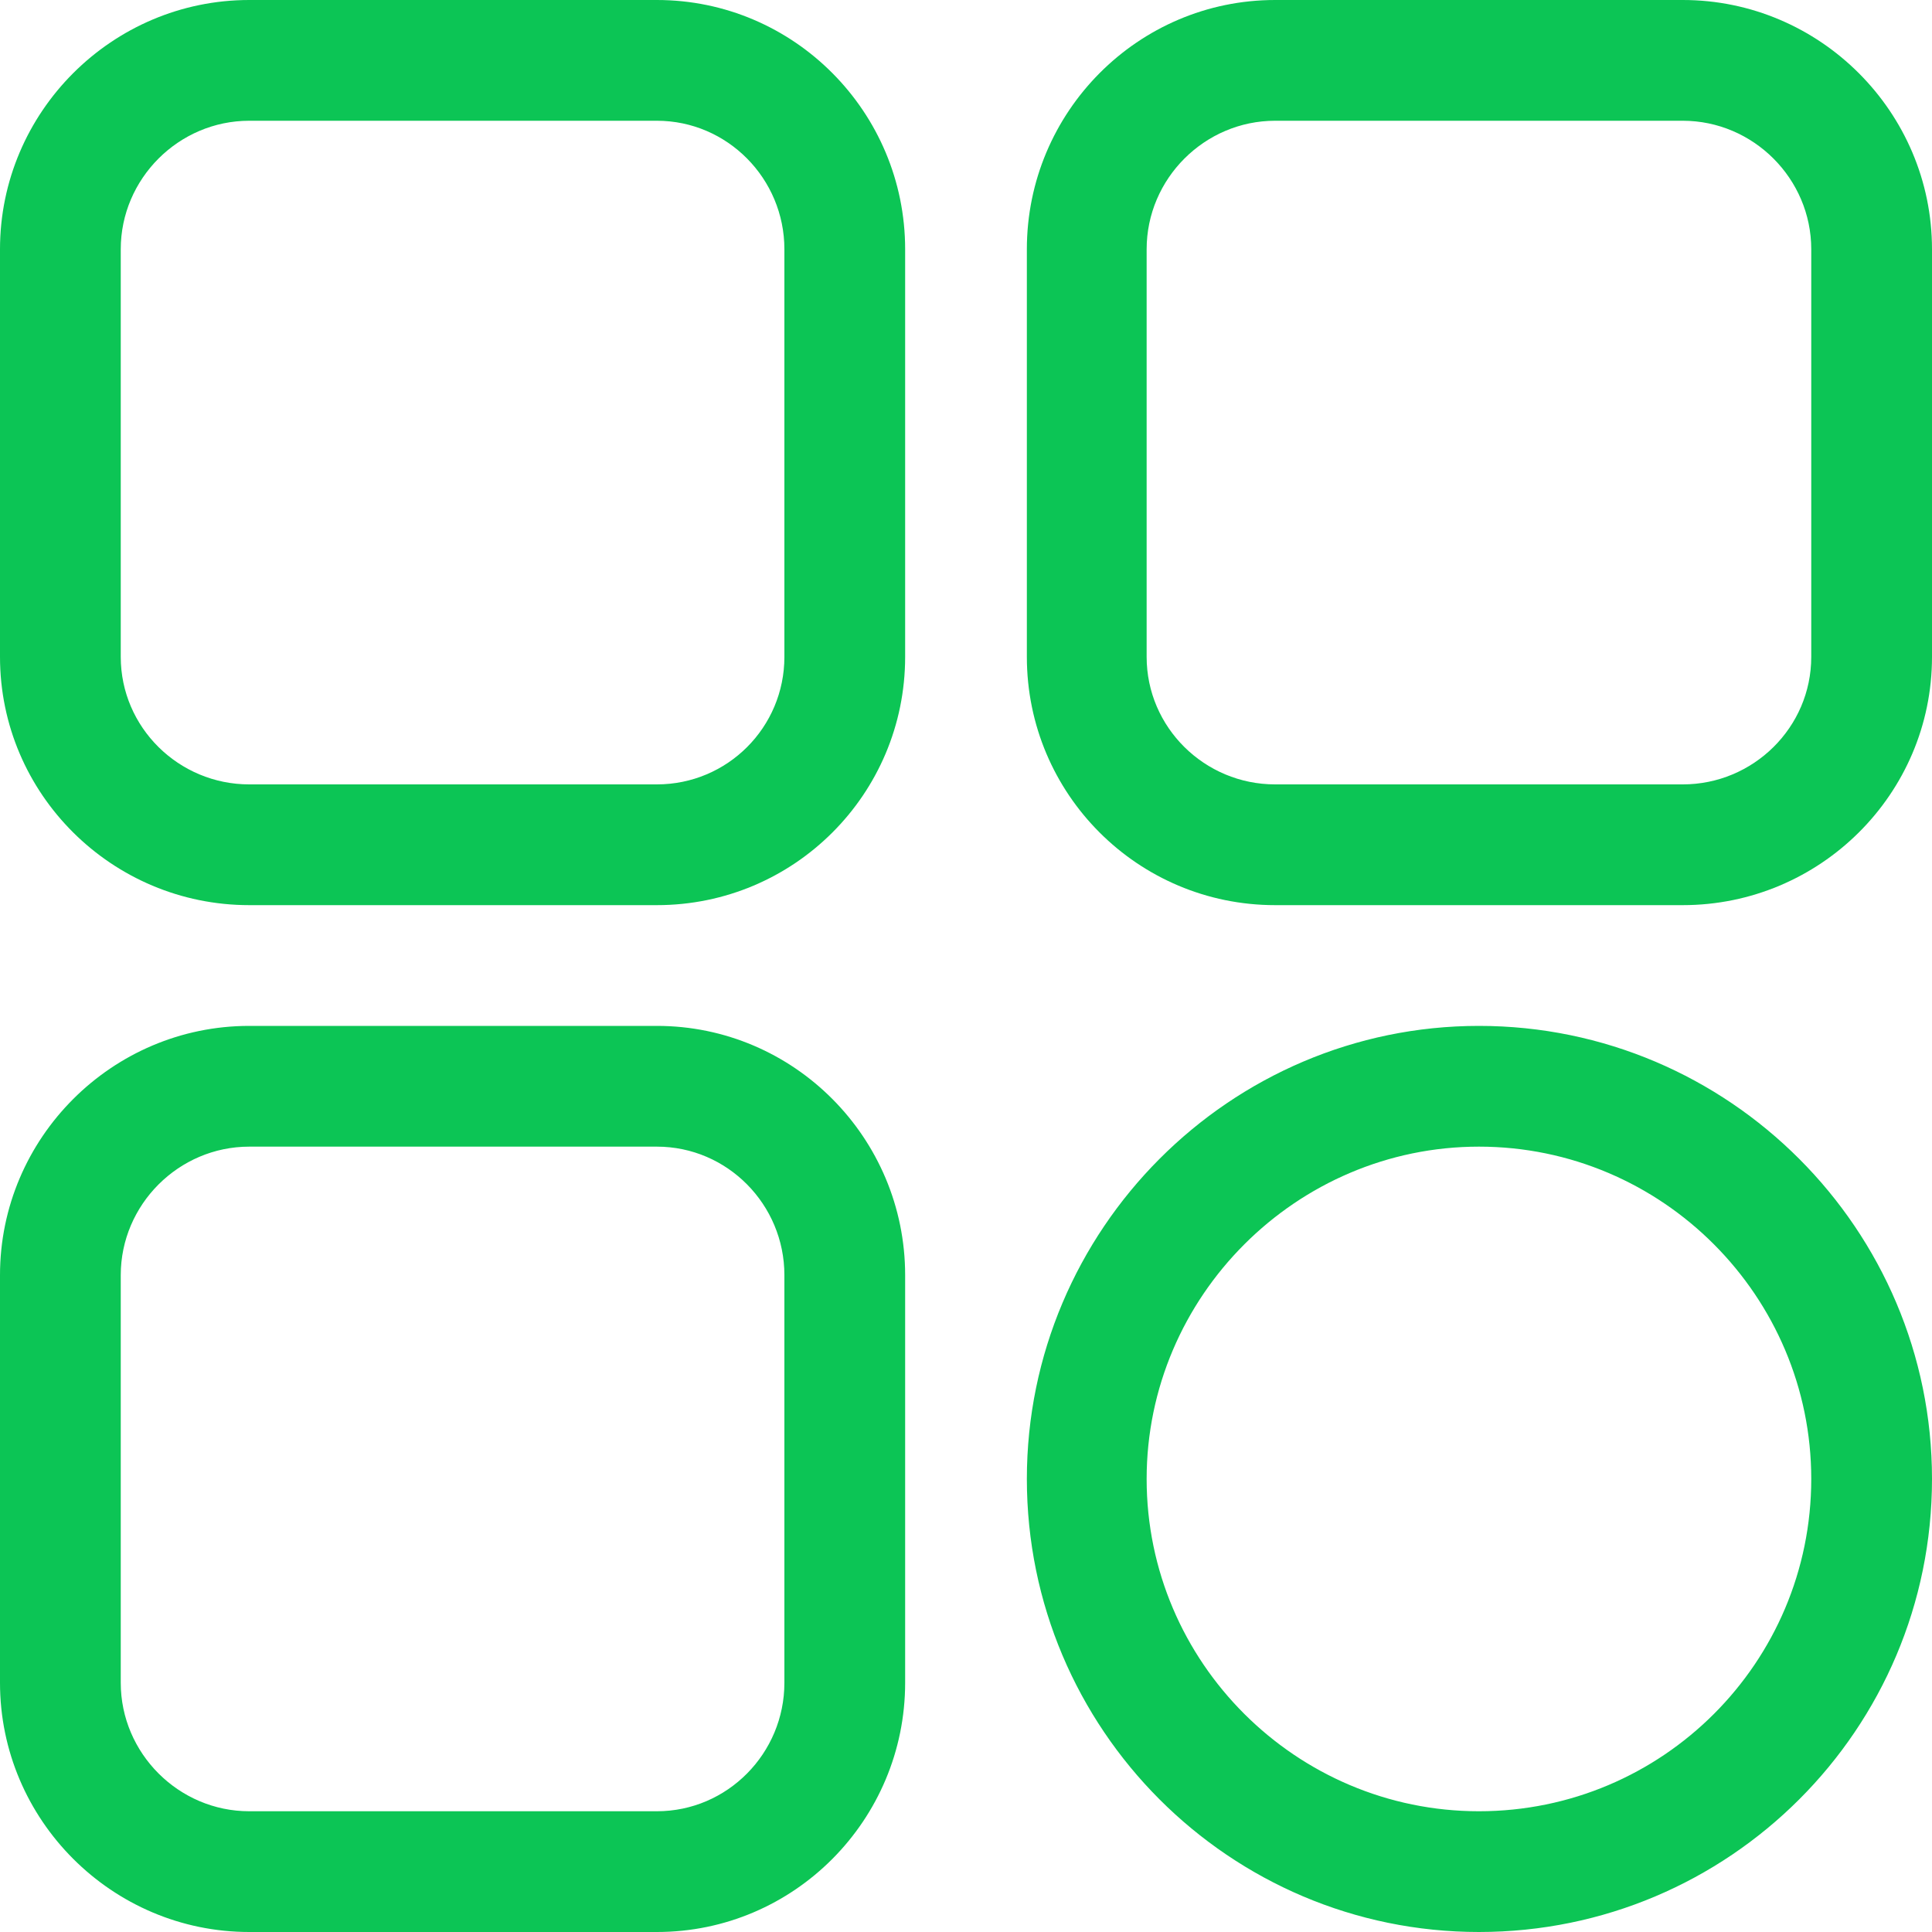 <svg xmlns="http://www.w3.org/2000/svg" viewBox="0 0 20 20" width="20" height="20">
	<style>
		tspan { white-space:pre }
		.shp0 { fill: #0cc555 } 
	</style>
	<g id="Header">
		<g id="icon">
			<path id="menu" class="shp0" d="M6.8 9.37L2.58 9.37C1.16 9.37 0 8.22 0 6.8L0 2.58C0 1.16 1.16 0 2.58 0L6.8 0C8.22 0 9.37 1.16 9.37 2.58L9.37 6.8C9.37 8.22 8.22 9.37 6.8 9.37L6.8 9.37ZM2.58 1.25C1.85 1.25 1.25 1.85 1.25 2.58L1.25 6.8C1.25 7.53 1.85 8.12 2.58 8.12L6.8 8.12C7.53 8.12 8.12 7.53 8.12 6.8L8.12 2.58C8.12 1.85 7.53 1.25 6.8 1.25L2.58 1.25ZM2.58 1.25M17.42 9.37L13.2 9.37C11.78 9.37 10.63 8.22 10.63 6.8L10.63 2.58C10.63 1.16 11.78 0 13.2 0L17.42 0C18.84 0 20 1.16 20 2.58L20 6.8C20 8.22 18.84 9.37 17.42 9.37L17.42 9.37ZM13.2 1.25C12.47 1.25 11.87 1.85 11.87 2.58L11.87 6.8C11.87 7.53 12.47 8.12 13.2 8.12L17.42 8.12C18.15 8.12 18.75 7.53 18.75 6.8L18.75 2.58C18.75 1.85 18.15 1.25 17.42 1.25L13.2 1.25ZM13.2 1.25M15.31 20C12.73 20 10.63 17.9 10.63 15.31C10.63 12.73 12.73 10.62 15.31 10.62C17.9 10.62 20 12.73 20 15.31C20 17.9 17.9 20 15.31 20L15.31 20ZM15.31 11.87C13.42 11.87 11.87 13.42 11.87 15.31C11.87 17.21 13.42 18.75 15.31 18.75C17.21 18.75 18.75 17.21 18.75 15.31C18.75 13.42 17.21 11.87 15.31 11.87L15.31 11.87ZM15.31 11.87M6.8 20L2.58 20C1.16 20 0 18.84 0 17.42L0 13.2C0 11.78 1.16 10.62 2.58 10.62L6.8 10.62C8.22 10.62 9.37 11.78 9.37 13.2L9.37 17.42C9.37 18.84 8.22 20 6.8 20L6.8 20ZM2.58 11.87C1.85 11.87 1.25 12.47 1.25 13.2L1.25 17.42C1.25 18.15 1.85 18.75 2.58 18.75L6.8 18.75C7.53 18.75 8.12 18.15 8.12 17.42L8.12 13.2C8.12 12.47 7.53 11.87 6.8 11.87L2.58 11.87ZM2.58 11.87" />
		</g>
	</g>
</svg>